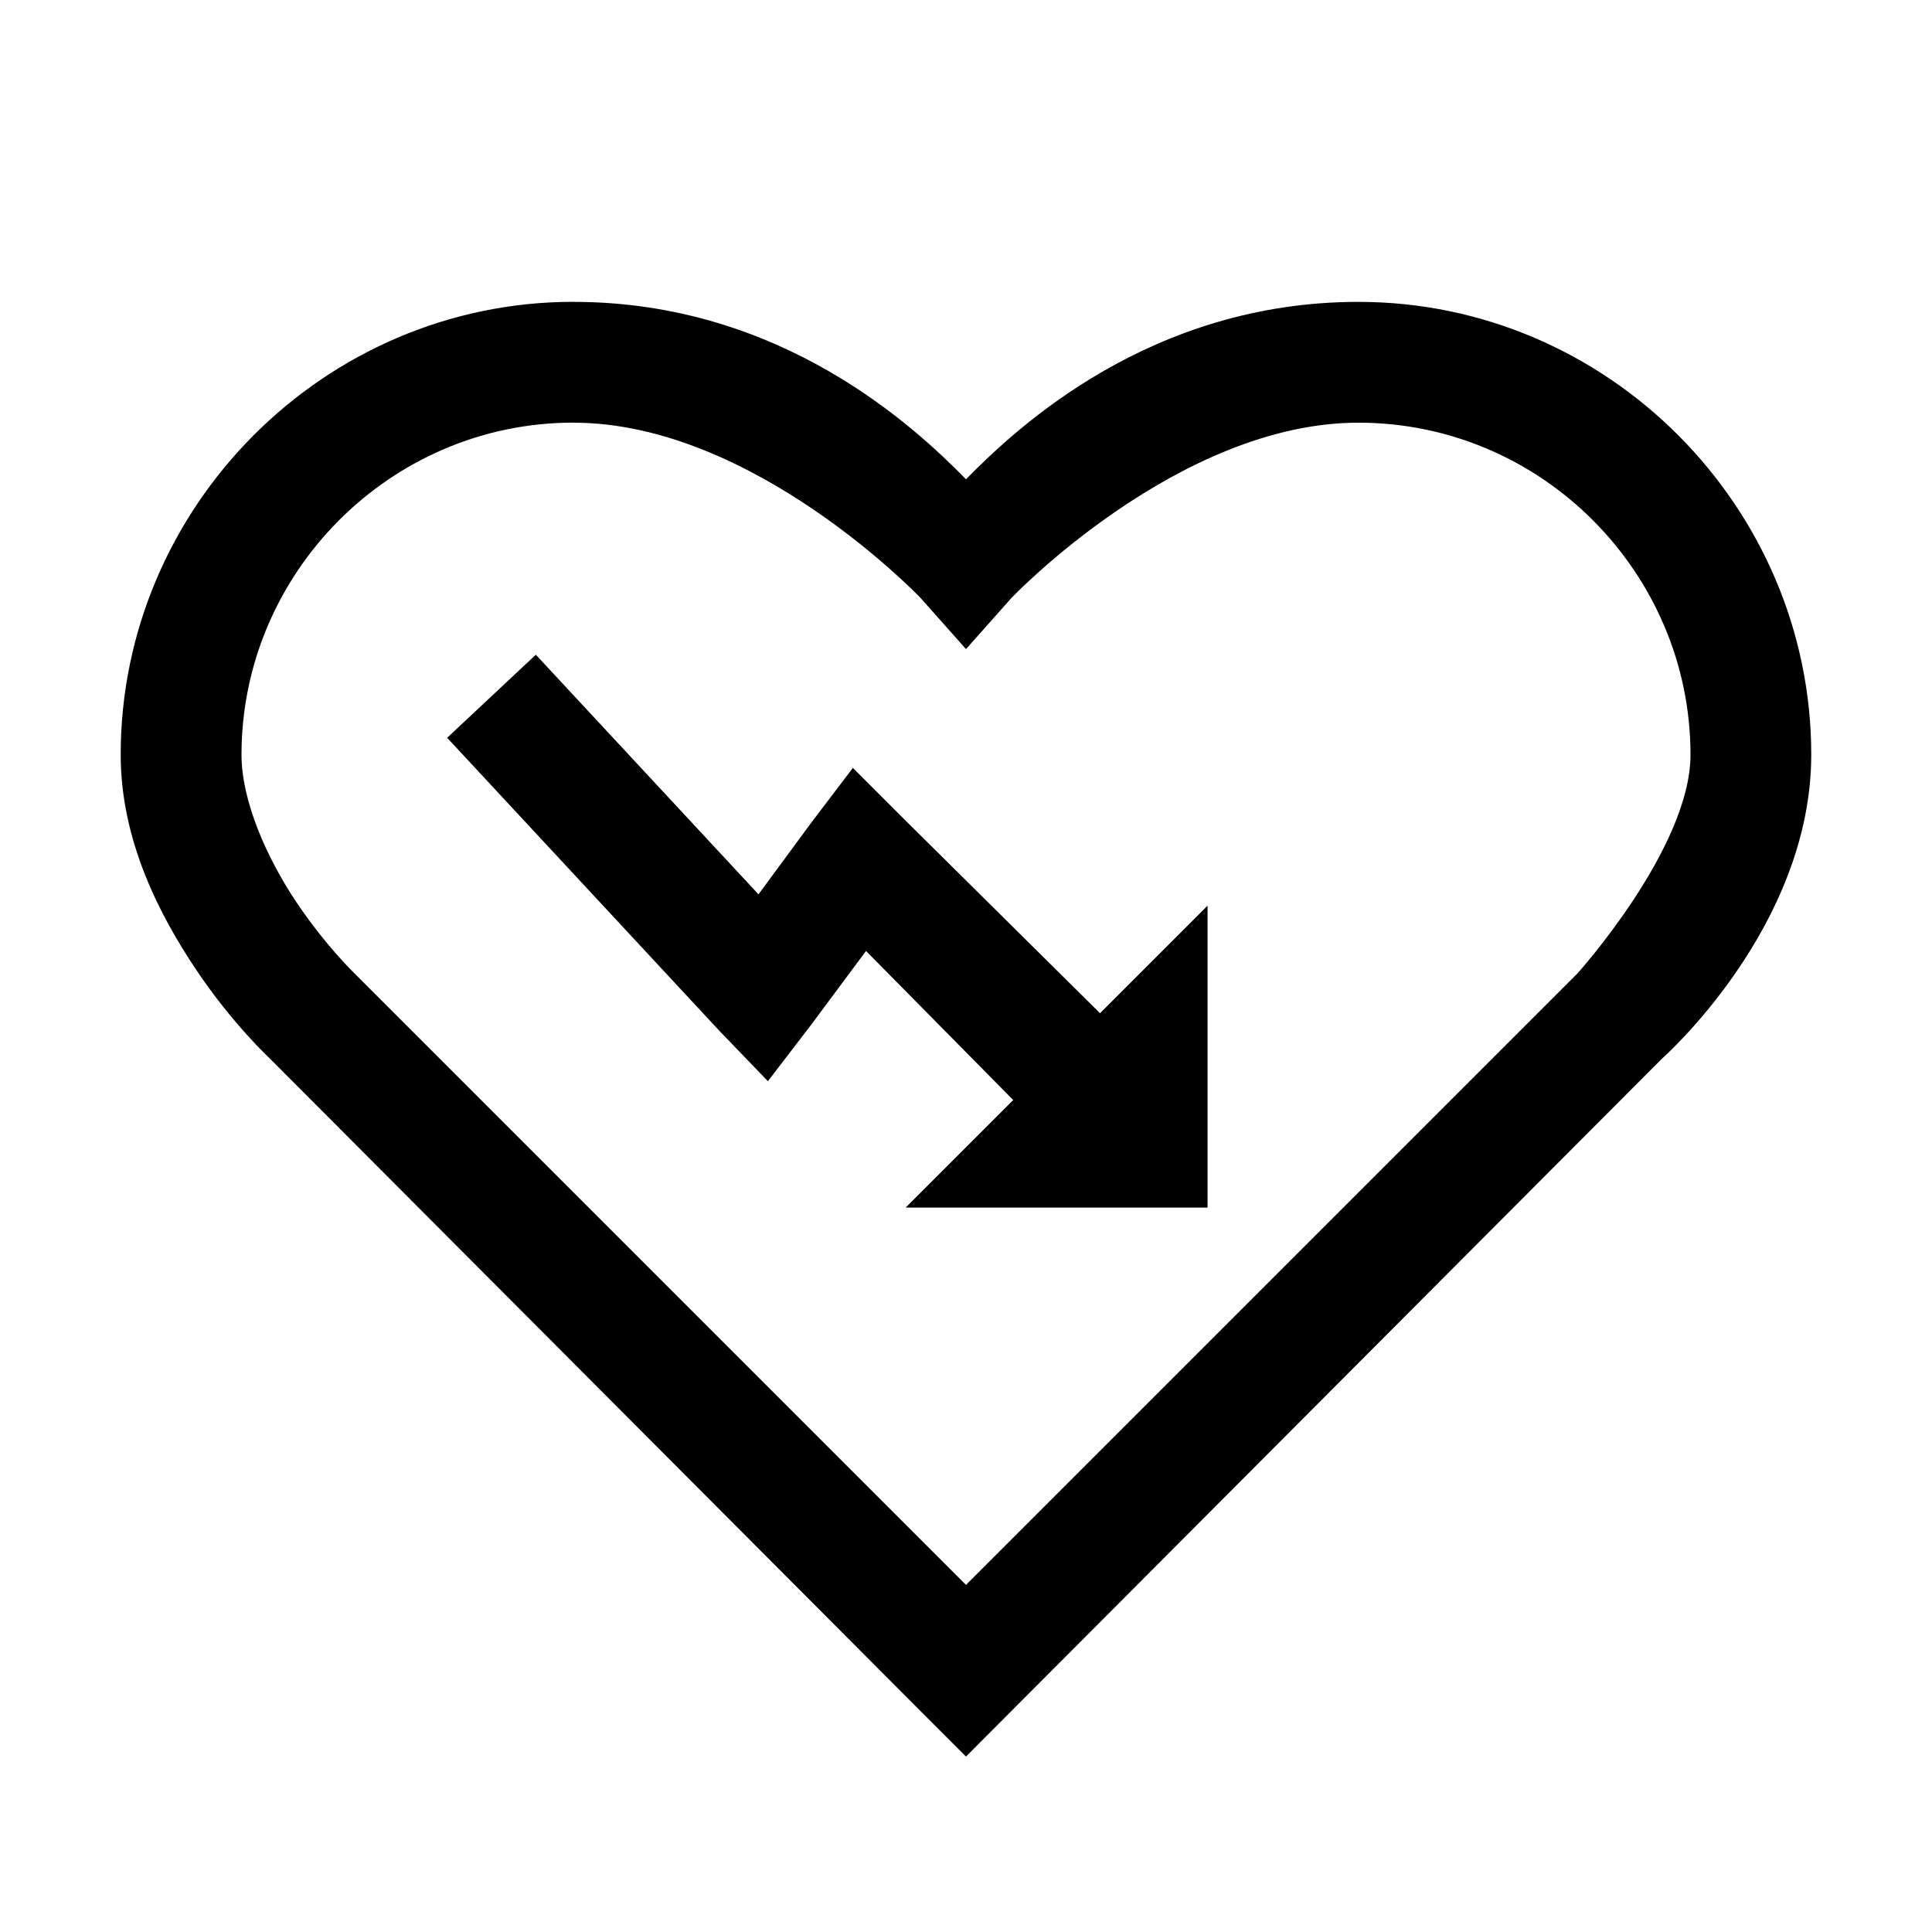 <!-- Generated by IcoMoon.io -->
<svg version="1.1" xmlns="http://www.w3.org/2000/svg" width="32" height="32" viewBox="0 0 32 32">
<title>heartbeat</title>
<path d="M9.5 5c3.433 0 5.645 2.066 6.5 2.938 0.855-0.871 3.067-2.938 6.5-2.938 4.138 0 7.5 3.404 7.5 7.5 0 2.857-2.469 5.031-2.469 5.031l-11.531 11.563-0.719-0.719-10.813-10.844s-0.619-0.573-1.219-1.469-1.25-2.134-1.25-3.563c0-4.096 3.362-7.5 7.5-7.5zM9.5 7c-3.042 0-5.5 2.496-5.5 5.5 0 0.772 0.423 1.716 0.906 2.438s0.969 1.188 0.969 1.188l10.125 10.125 10.125-10.125s1.875-2.080 1.875-3.625c0-3.004-2.458-5.5-5.5-5.5-2.986 0-5.75 2.906-5.75 2.906l-0.75 0.844-0.75-0.844s-2.764-2.906-5.75-2.906zM8.875 10.844l3.688 3.969 0.875-1.188 0.688-0.906 0.813 0.813 3.281 3.25 1.781-1.781v5h-5l1.781-1.781-2.438-2.469-0.906 1.219-0.719 0.938-0.813-0.844-4.5-4.844z"></path>
</svg>
